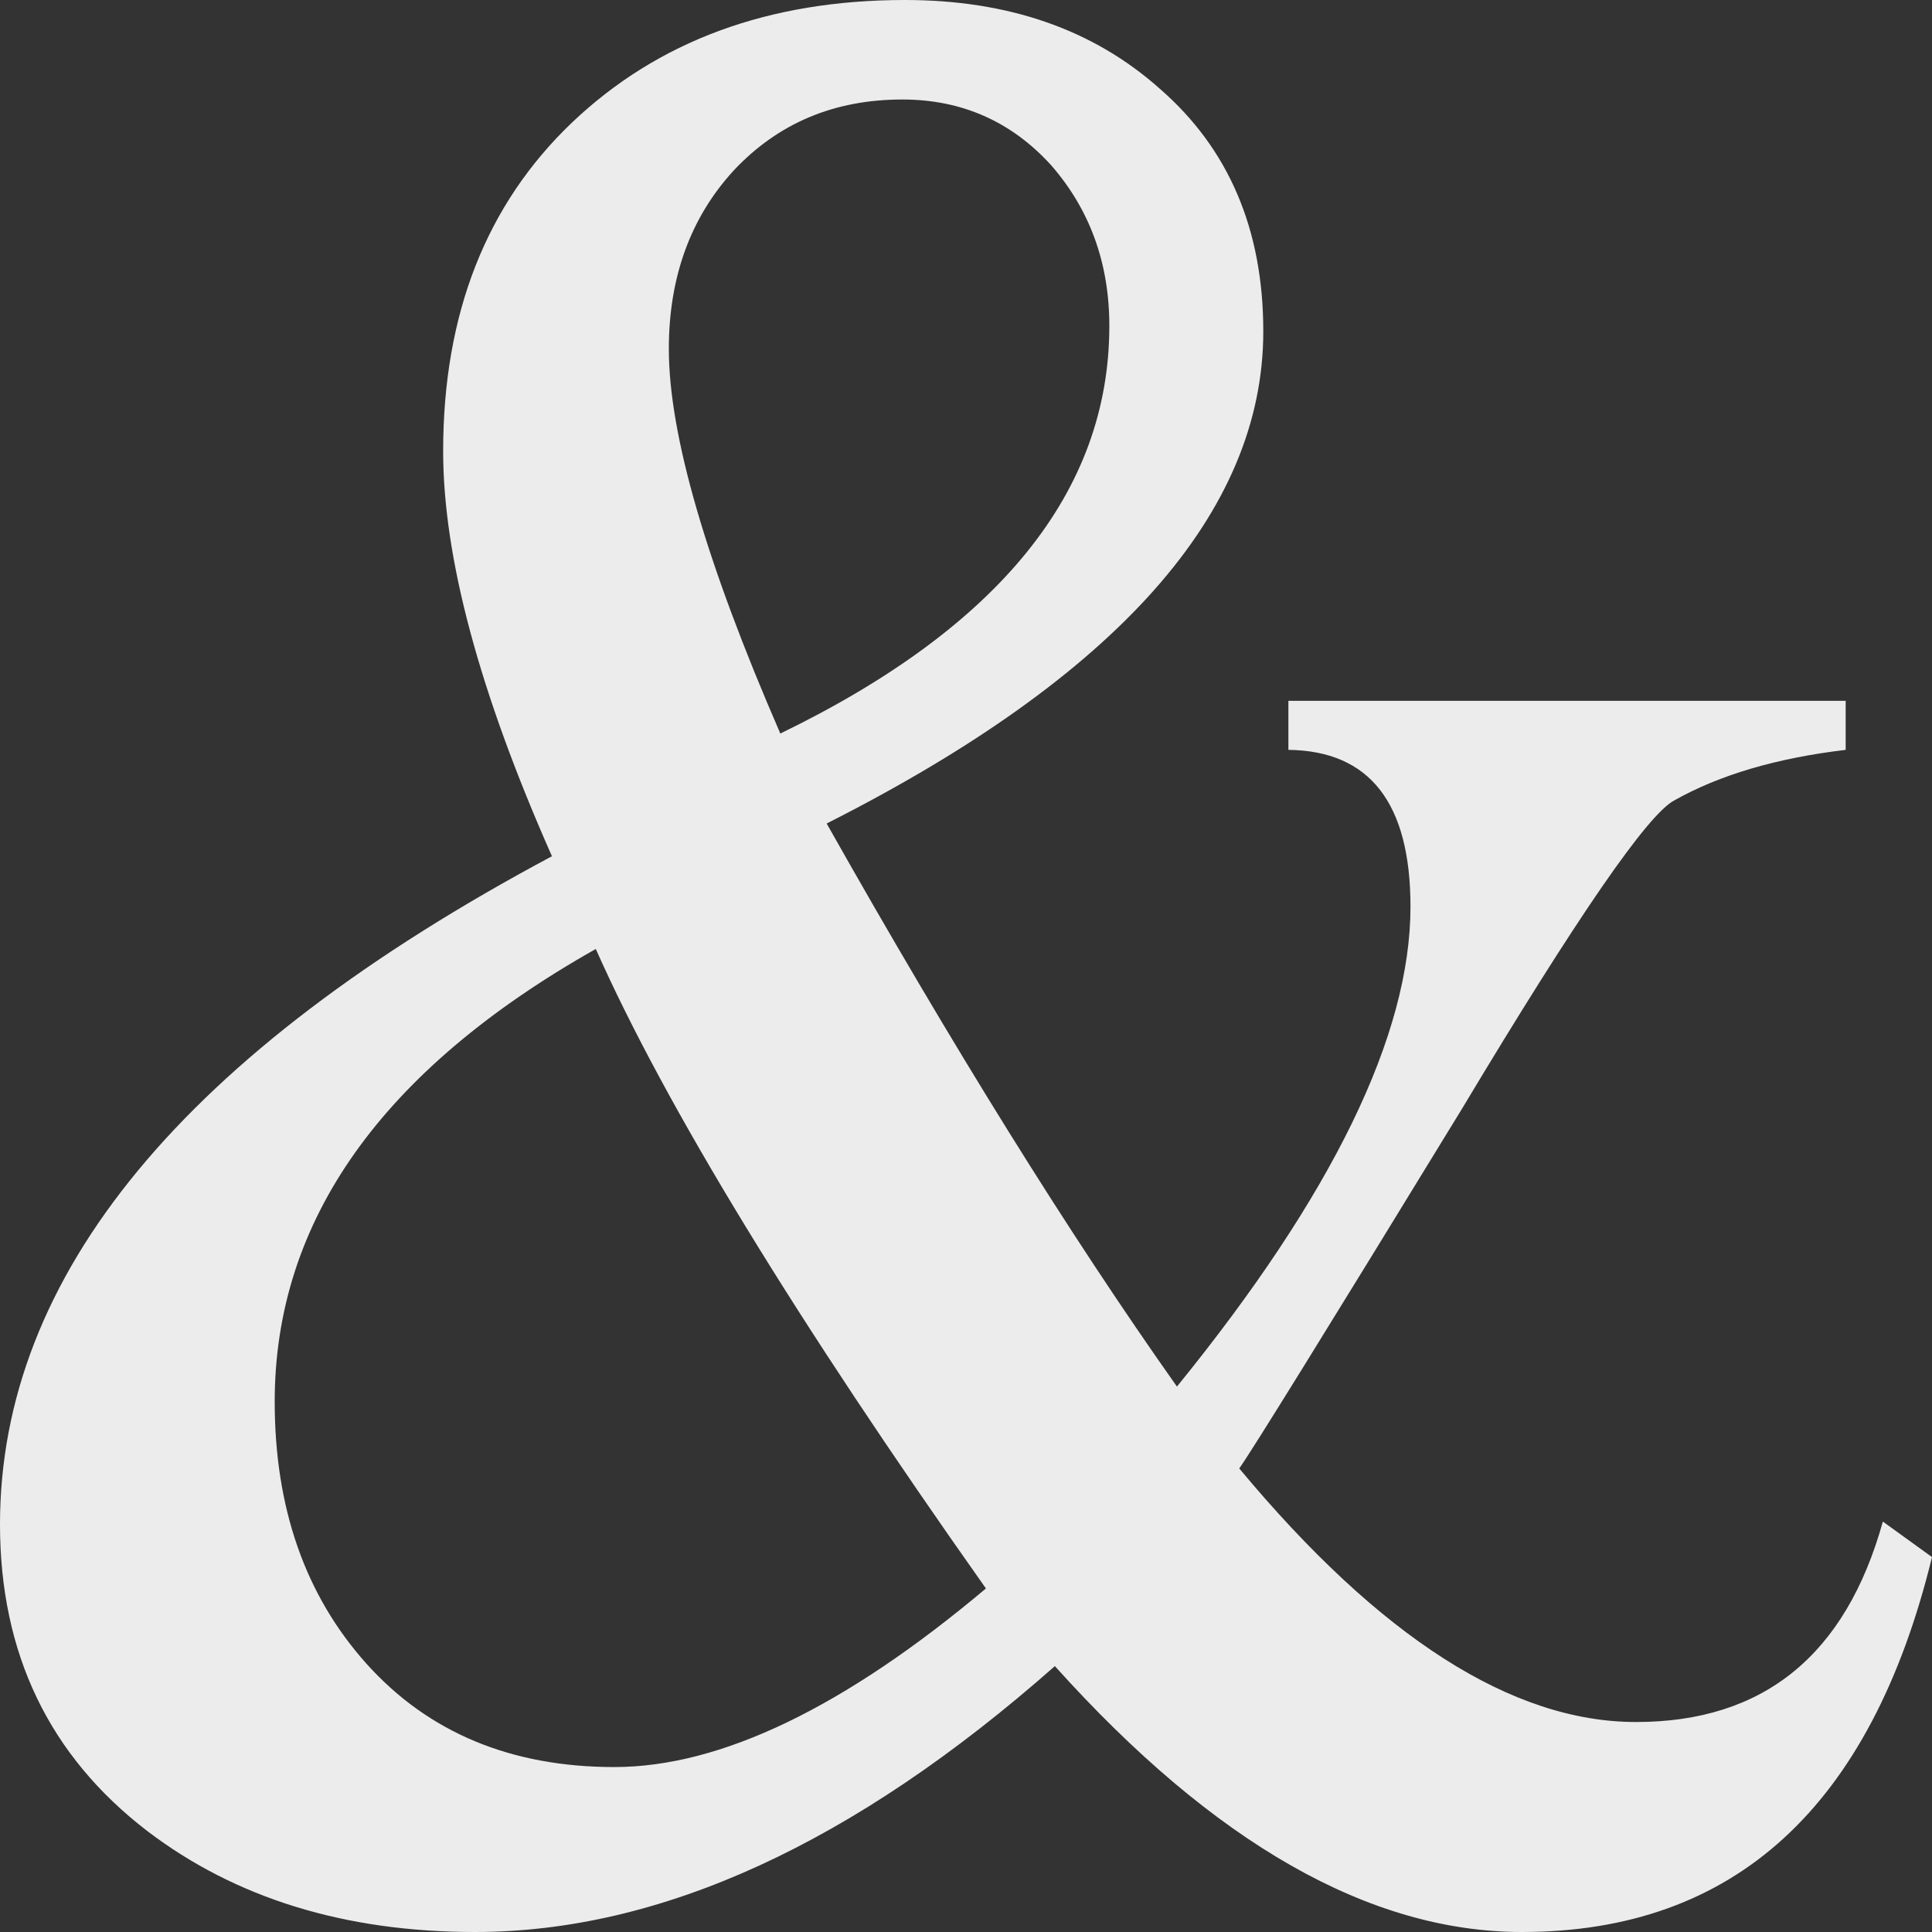<svg xmlns="http://www.w3.org/2000/svg" width="16" height="16" version="1.1">
 <rect width="100%" height="100%" fill="#333333" stroke="none"/>
 <defs>
   <style id="current-color-scheme" type="text/css">
   .ColorScheme-Text { color: #ececec; } .ColorScheme-Highlight { color:#5294e2; }
  </style>
  <linearGradient id="arrongin" x1="0%" x2="0%" y1="0%" y2="100%">
   <stop offset="0%" style="stop-color:#dd9b44; stop-opacity:1"/>
   <stop offset="100%" style="stop-color:#ad6c16; stop-opacity:1"/>
  </linearGradient>
  <linearGradient id="aurora" x1="0%" x2="0%" y1="0%" y2="100%">
   <stop offset="0%" style="stop-color:#09D4DF; stop-opacity:1"/>
   <stop offset="100%" style="stop-color:#9269F4; stop-opacity:1"/>
  </linearGradient>
  <linearGradient id="cyberneon" x1="0%" x2="0%" y1="0%" y2="100%">
    <stop offset="0" style="stop-color:#0abdc6; stop-opacity:1"/>
    <stop offset="1" style="stop-color:#ea00d9; stop-opacity:1"/>
  </linearGradient>
  <linearGradient id="fitdance" x1="0%" x2="0%" y1="0%" y2="100%">
   <stop offset="0%" style="stop-color:#1AD6AB; stop-opacity:1"/>
   <stop offset="100%" style="stop-color:#329DB6; stop-opacity:1"/>
  </linearGradient>
  <linearGradient id="oomox" x1="0%" x2="0%" y1="0%" y2="100%">
   <stop offset="0%" style="stop-color:#efefe7; stop-opacity:1"/>
   <stop offset="100%" style="stop-color:#8f8f8b; stop-opacity:1"/>
  </linearGradient>
  <linearGradient id="rainblue" x1="0%" x2="0%" y1="0%" y2="100%">
   <stop offset="0%" style="stop-color:#00F260; stop-opacity:1"/>
   <stop offset="100%" style="stop-color:#0575E6; stop-opacity:1"/>
  </linearGradient>
  <linearGradient id="sunrise" x1="0%" x2="0%" y1="0%" y2="100%">
   <stop offset="0%" style="stop-color: #FF8501; stop-opacity:1"/>
   <stop offset="100%" style="stop-color: #FFCB01; stop-opacity:1"/>
  </linearGradient>
  <linearGradient id="telinkrin" x1="0%" x2="0%" y1="0%" y2="100%">
   <stop offset="0%" style="stop-color: #b2ced6; stop-opacity:1"/>
   <stop offset="100%" style="stop-color: #6da5b7; stop-opacity:1"/>
  </linearGradient>
  <linearGradient id="60spsycho" x1="0%" x2="0%" y1="0%" y2="100%">
   <stop offset="0%" style="stop-color: #df5940; stop-opacity:1"/>
   <stop offset="25%" style="stop-color: #d8d15f; stop-opacity:1"/>
   <stop offset="50%" style="stop-color: #e9882a; stop-opacity:1"/>
   <stop offset="100%" style="stop-color: #279362; stop-opacity:1"/>
  </linearGradient>
  <linearGradient id="90ssummer" x1="0%" x2="0%" y1="0%" y2="100%">
   <stop offset="0%" style="stop-color: #f618c7; stop-opacity:1"/>
   <stop offset="20%" style="stop-color: #94ffab; stop-opacity:1"/>
   <stop offset="50%" style="stop-color: #fbfd54; stop-opacity:1"/>
   <stop offset="100%" style="stop-color: #0f83ae; stop-opacity:1"/>
  </linearGradient>
 </defs>
 <path fill="currentColor" class="ColorScheme-Text" d="m 10.67,5.804 h 4.615 v 0.406 c -0.571,0.068 -1.044,0.207 -1.418,0.418 -0.22,0.113 -0.806,0.964 -1.758,2.552 -1.128,1.844 -1.744,2.838 -1.846,2.981 1.165,1.4 2.26,2.1 3.286,2.1 1.055,0 1.736,-0.553 2.044,-1.66 L 16,12.895 C 15.494,14.965 14.363,16 12.604,16 11.344,16 10.055,15.266 8.736,13.798 7.073,15.266 5.473,16 3.934,16 2.857,16 1.952,15.721 1.22,15.164 0.407,14.54 0,13.693 0,12.624 0,10.561 1.524,8.717 4.571,7.091 3.971,5.736 3.67,4.618 3.67,3.737 3.67,2.601 4.026,1.694 4.736,1.016 5.447,0.339 6.366,0 7.495,0 8.352,0 9.055,0.245 9.604,0.734 10.176,1.231 10.462,1.901 10.462,2.744 10.462,4.242 9.256,5.601 6.846,6.82 7.886,8.664 8.853,10.219 9.747,11.483 11.037,9.895 11.681,8.57 11.681,7.509 11.681,6.651 11.344,6.218 10.67,6.21 V 5.804 M 6.462,6.075 C 8.278,5.194 9.187,4.069 9.187,2.699 9.187,2.179 9.026,1.735 8.703,1.366 8.374,1.005 7.963,0.824 7.473,0.824 c -0.564,0 -1.029,0.196 -1.396,0.587 -0.359,0.391 -0.538,0.885 -0.538,1.479 -5.6e-6,0.708 0.308,1.769 0.923,3.184 M 8.165,13.155 C 6.59,10.926 5.513,9.161 4.934,7.859 3.161,8.86 2.275,10.11 2.275,11.608 c -2.3e-6,0.881 0.253,1.603 0.758,2.168 0.513,0.572 1.198,0.858 2.055,0.858 0.879,0 1.905,-0.493 3.077,-1.479"/>
</svg>
